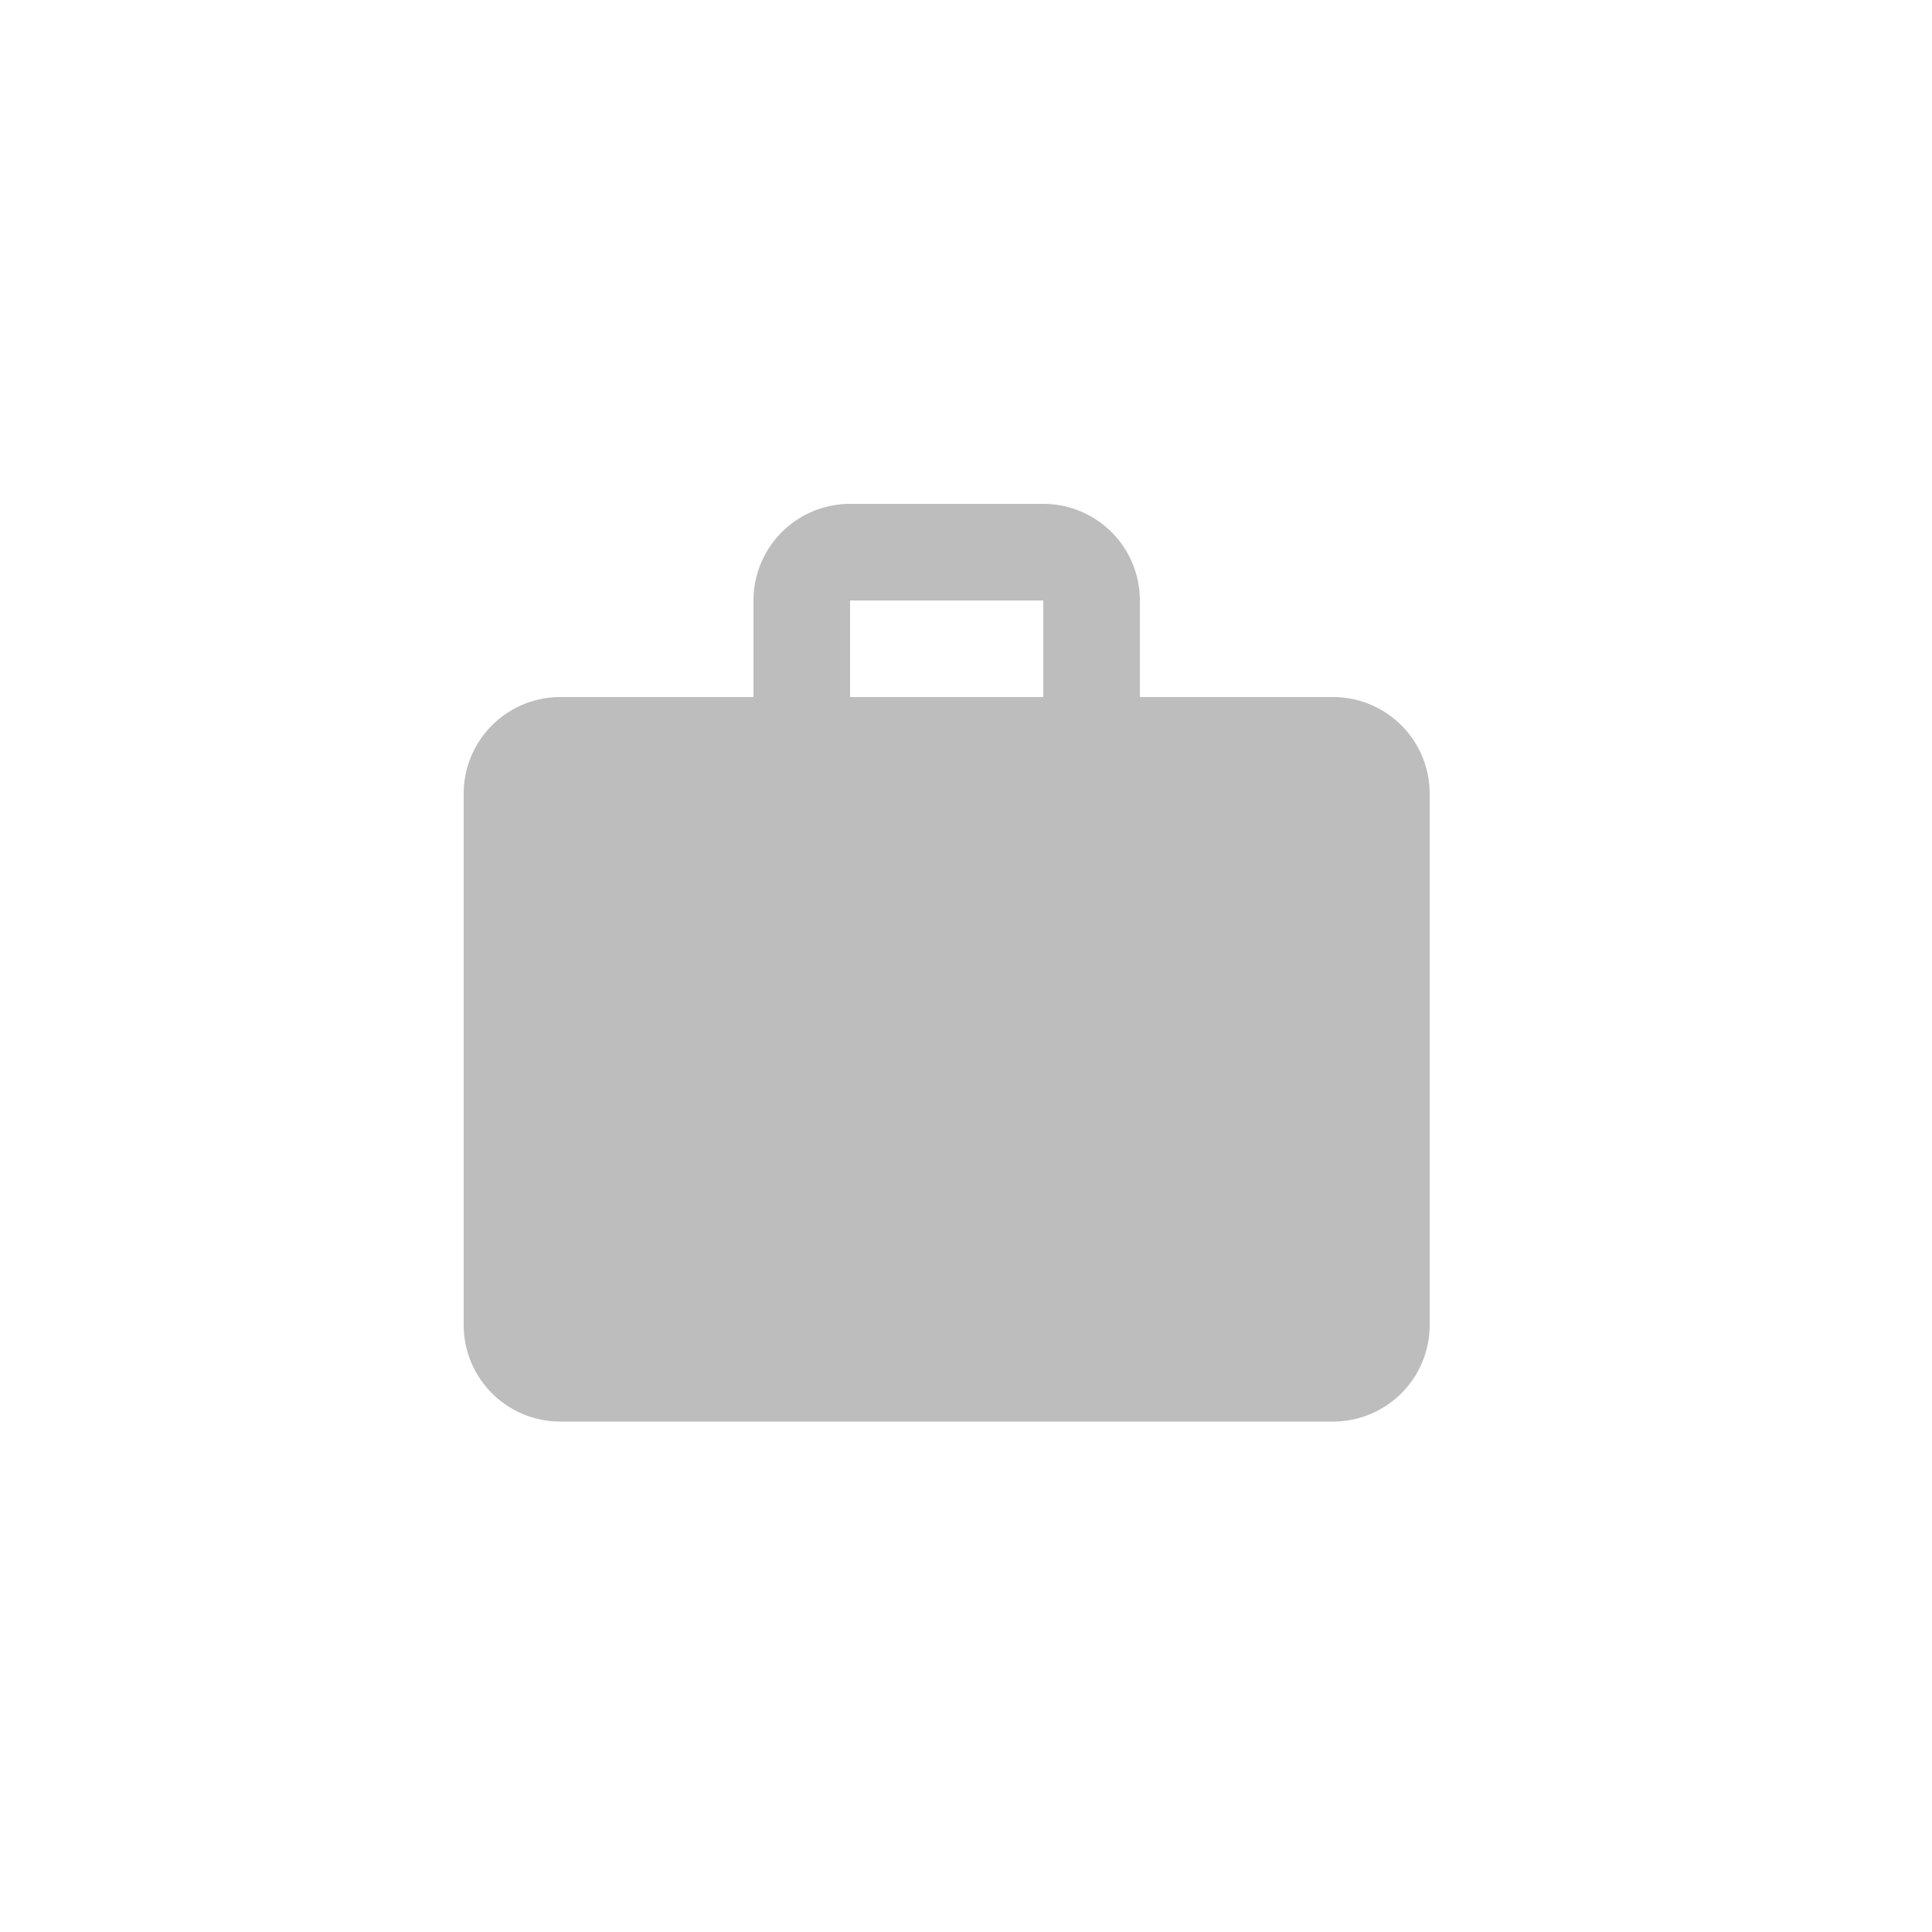 <svg id="Layer_1" data-name="Layer 1" xmlns="http://www.w3.org/2000/svg" viewBox="0 0 100 100"><defs><style>.cls-1{fill:#bdbdbd;fill-rule:evenodd;}</style></defs><title>Artboard 60</title><path class="cls-1" d="M59,36.08H69a5,5,0,0,1,5,5v27.5a5,5,0,0,1-5,5H29a5,5,0,0,1-5-5l0-27.5a5,5,0,0,1,5-5H39v-5a5,5,0,0,1,5-5H54a5,5,0,0,1,5,5Zm-15,0H54v-5H44Z"/></svg>